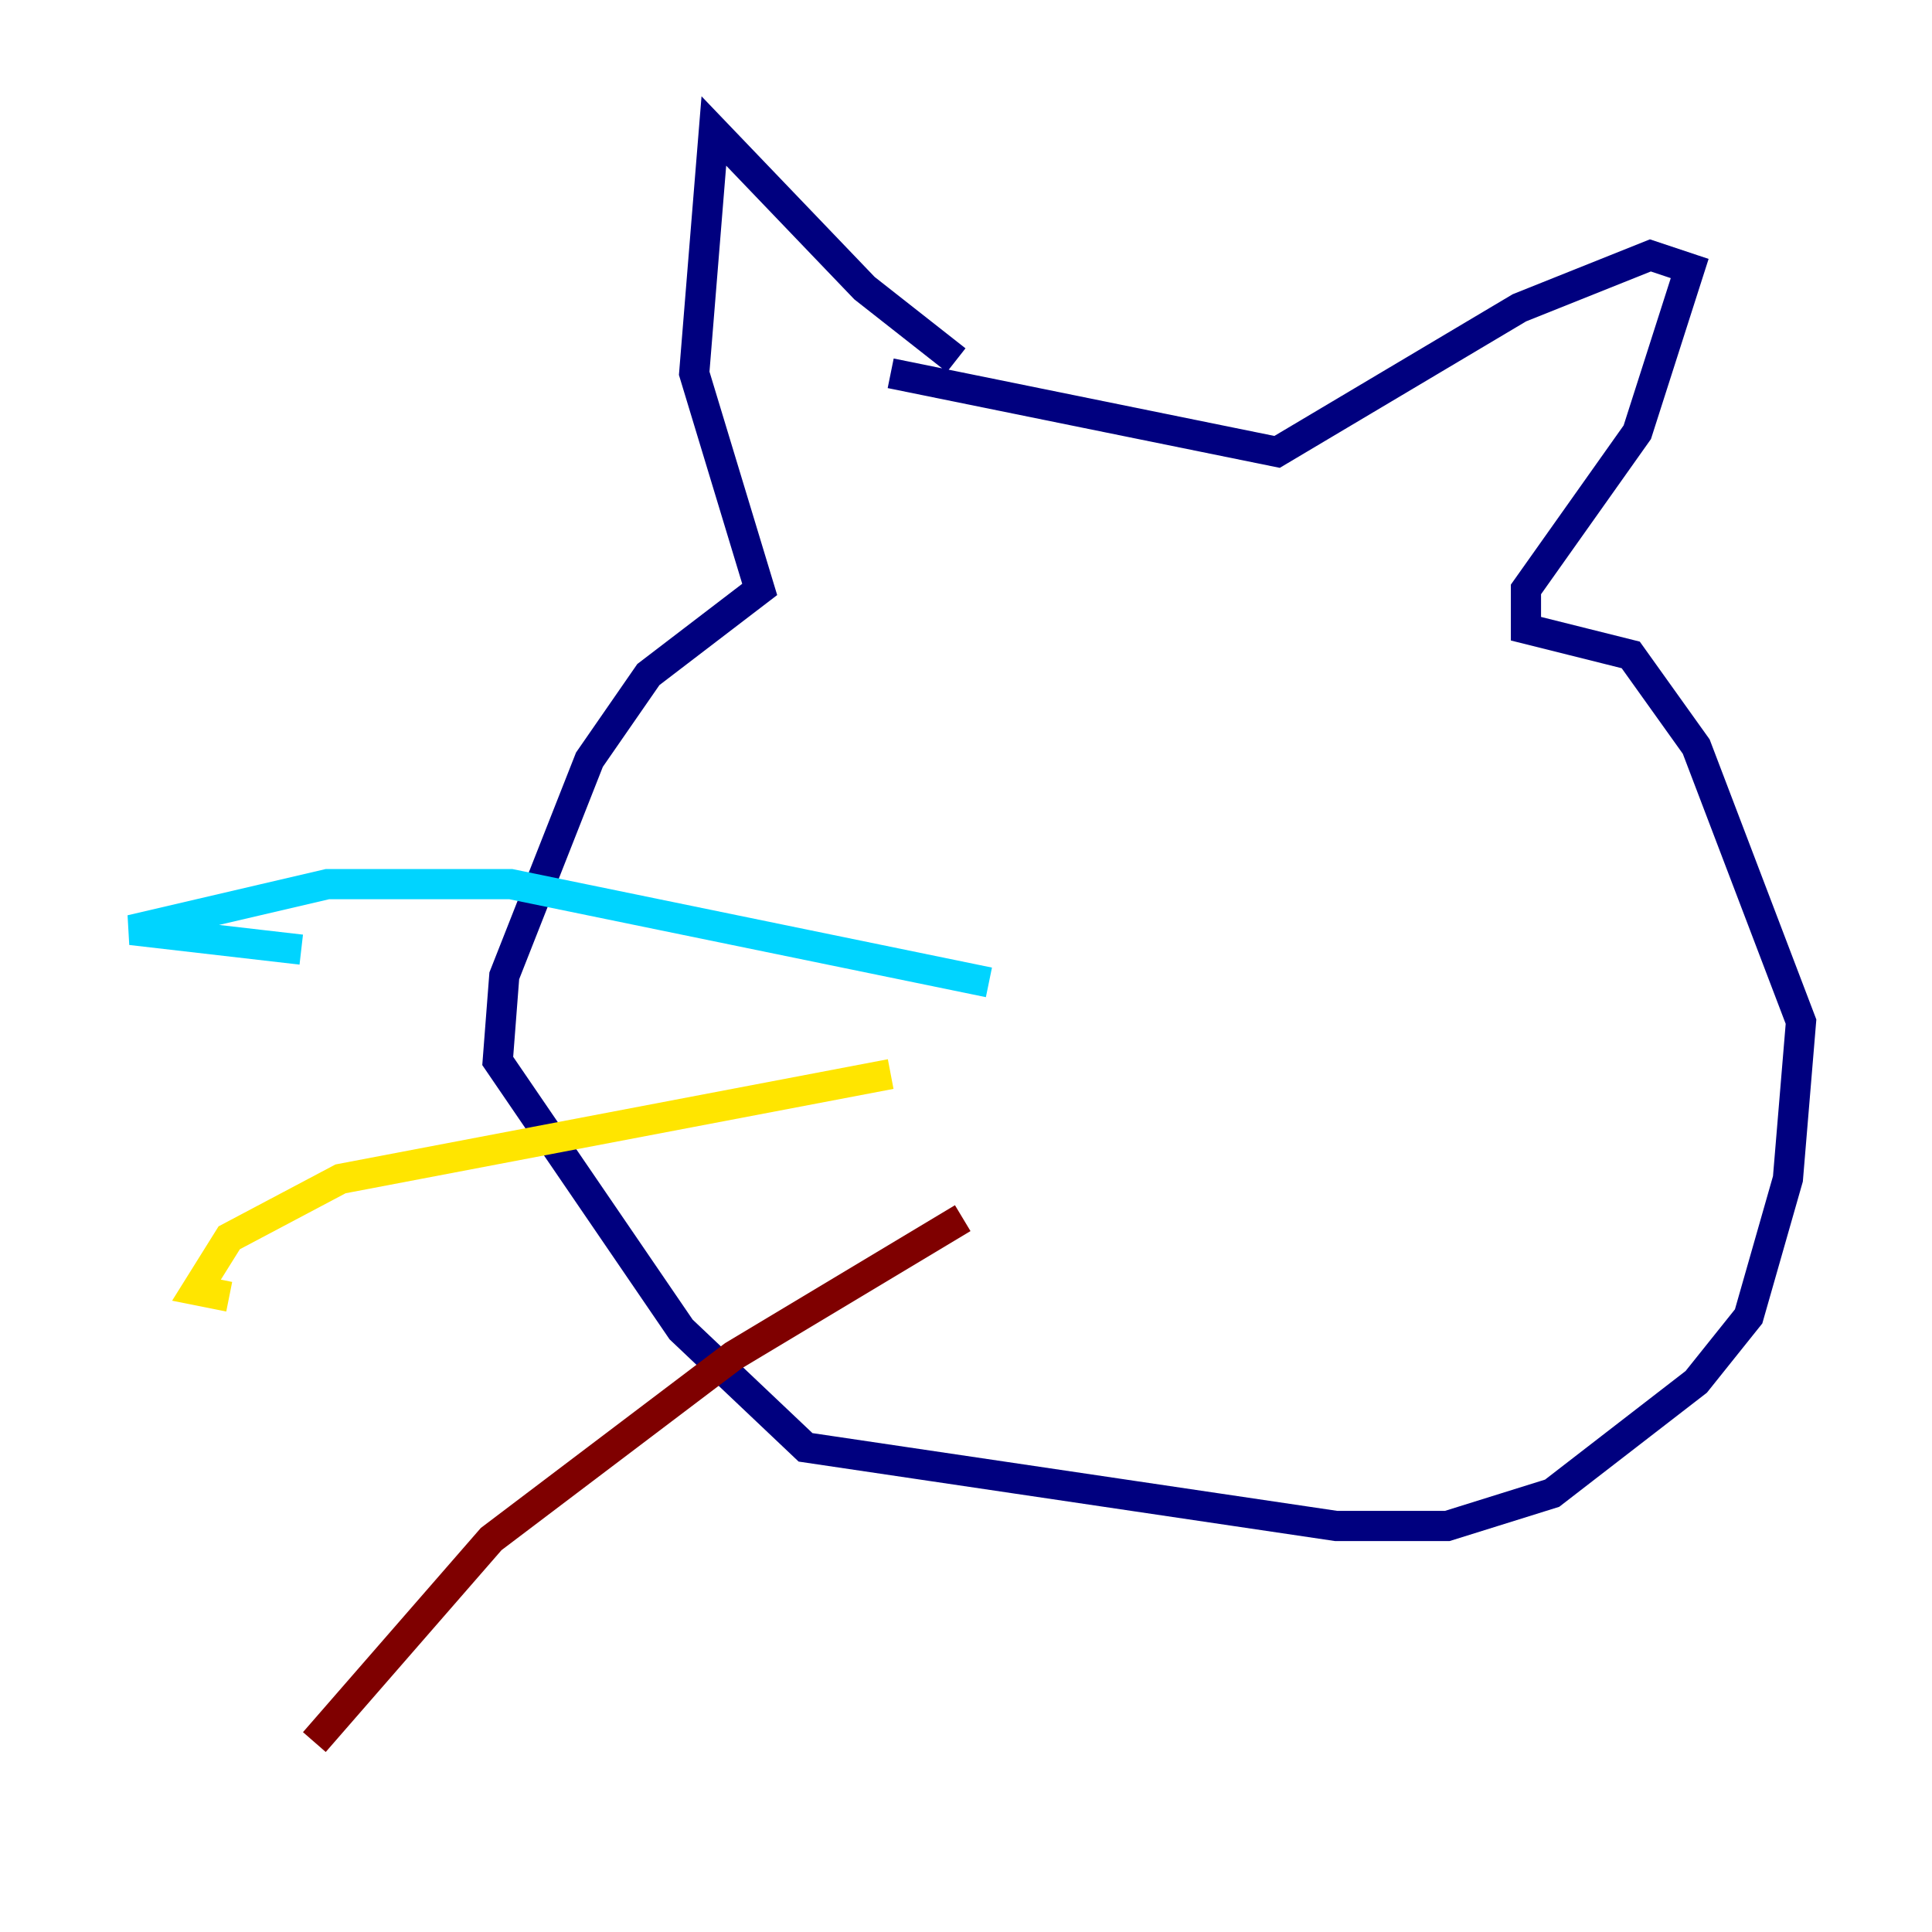 <?xml version="1.0" encoding="utf-8" ?>
<svg baseProfile="tiny" height="128" version="1.2" viewBox="0,0,128,128" width="128" xmlns="http://www.w3.org/2000/svg" xmlns:ev="http://www.w3.org/2001/xml-events" xmlns:xlink="http://www.w3.org/1999/xlink"><defs /><polyline fill="none" points="63.349,23.864 57.275,19.091 47.295,8.678 45.993,24.732 50.332,39.051 42.956,44.691 39.051,50.332 33.41,64.651 32.976,70.291 45.125,88.081 53.37,95.891 88.515,101.098 95.891,101.098 102.834,98.929 112.38,91.552 115.851,87.214 118.454,78.102 119.322,67.688 112.38,49.464 108.041,43.39 101.098,41.654 101.098,39.051 108.475,28.637 111.946,17.79 109.342,16.922 100.664,20.393 84.61,29.939 59.01,24.732" stroke="#00007f" stroke-width="2" /><polyline fill="none" points="65.519,65.085 33.844,58.576 21.695,58.576 8.678,61.614 19.959,62.915" stroke="#00d4ff" stroke-width="2" /><polyline fill="none" points="59.01,71.159 22.563,78.102 15.186,82.007 13.017,85.478 15.186,85.912" stroke="#ffe500" stroke-width="2" /><polyline fill="none" points="63.783,80.705 48.597,89.817 32.542,101.966 20.827,115.417" stroke="#7f0000" stroke-width="2" /></svg>